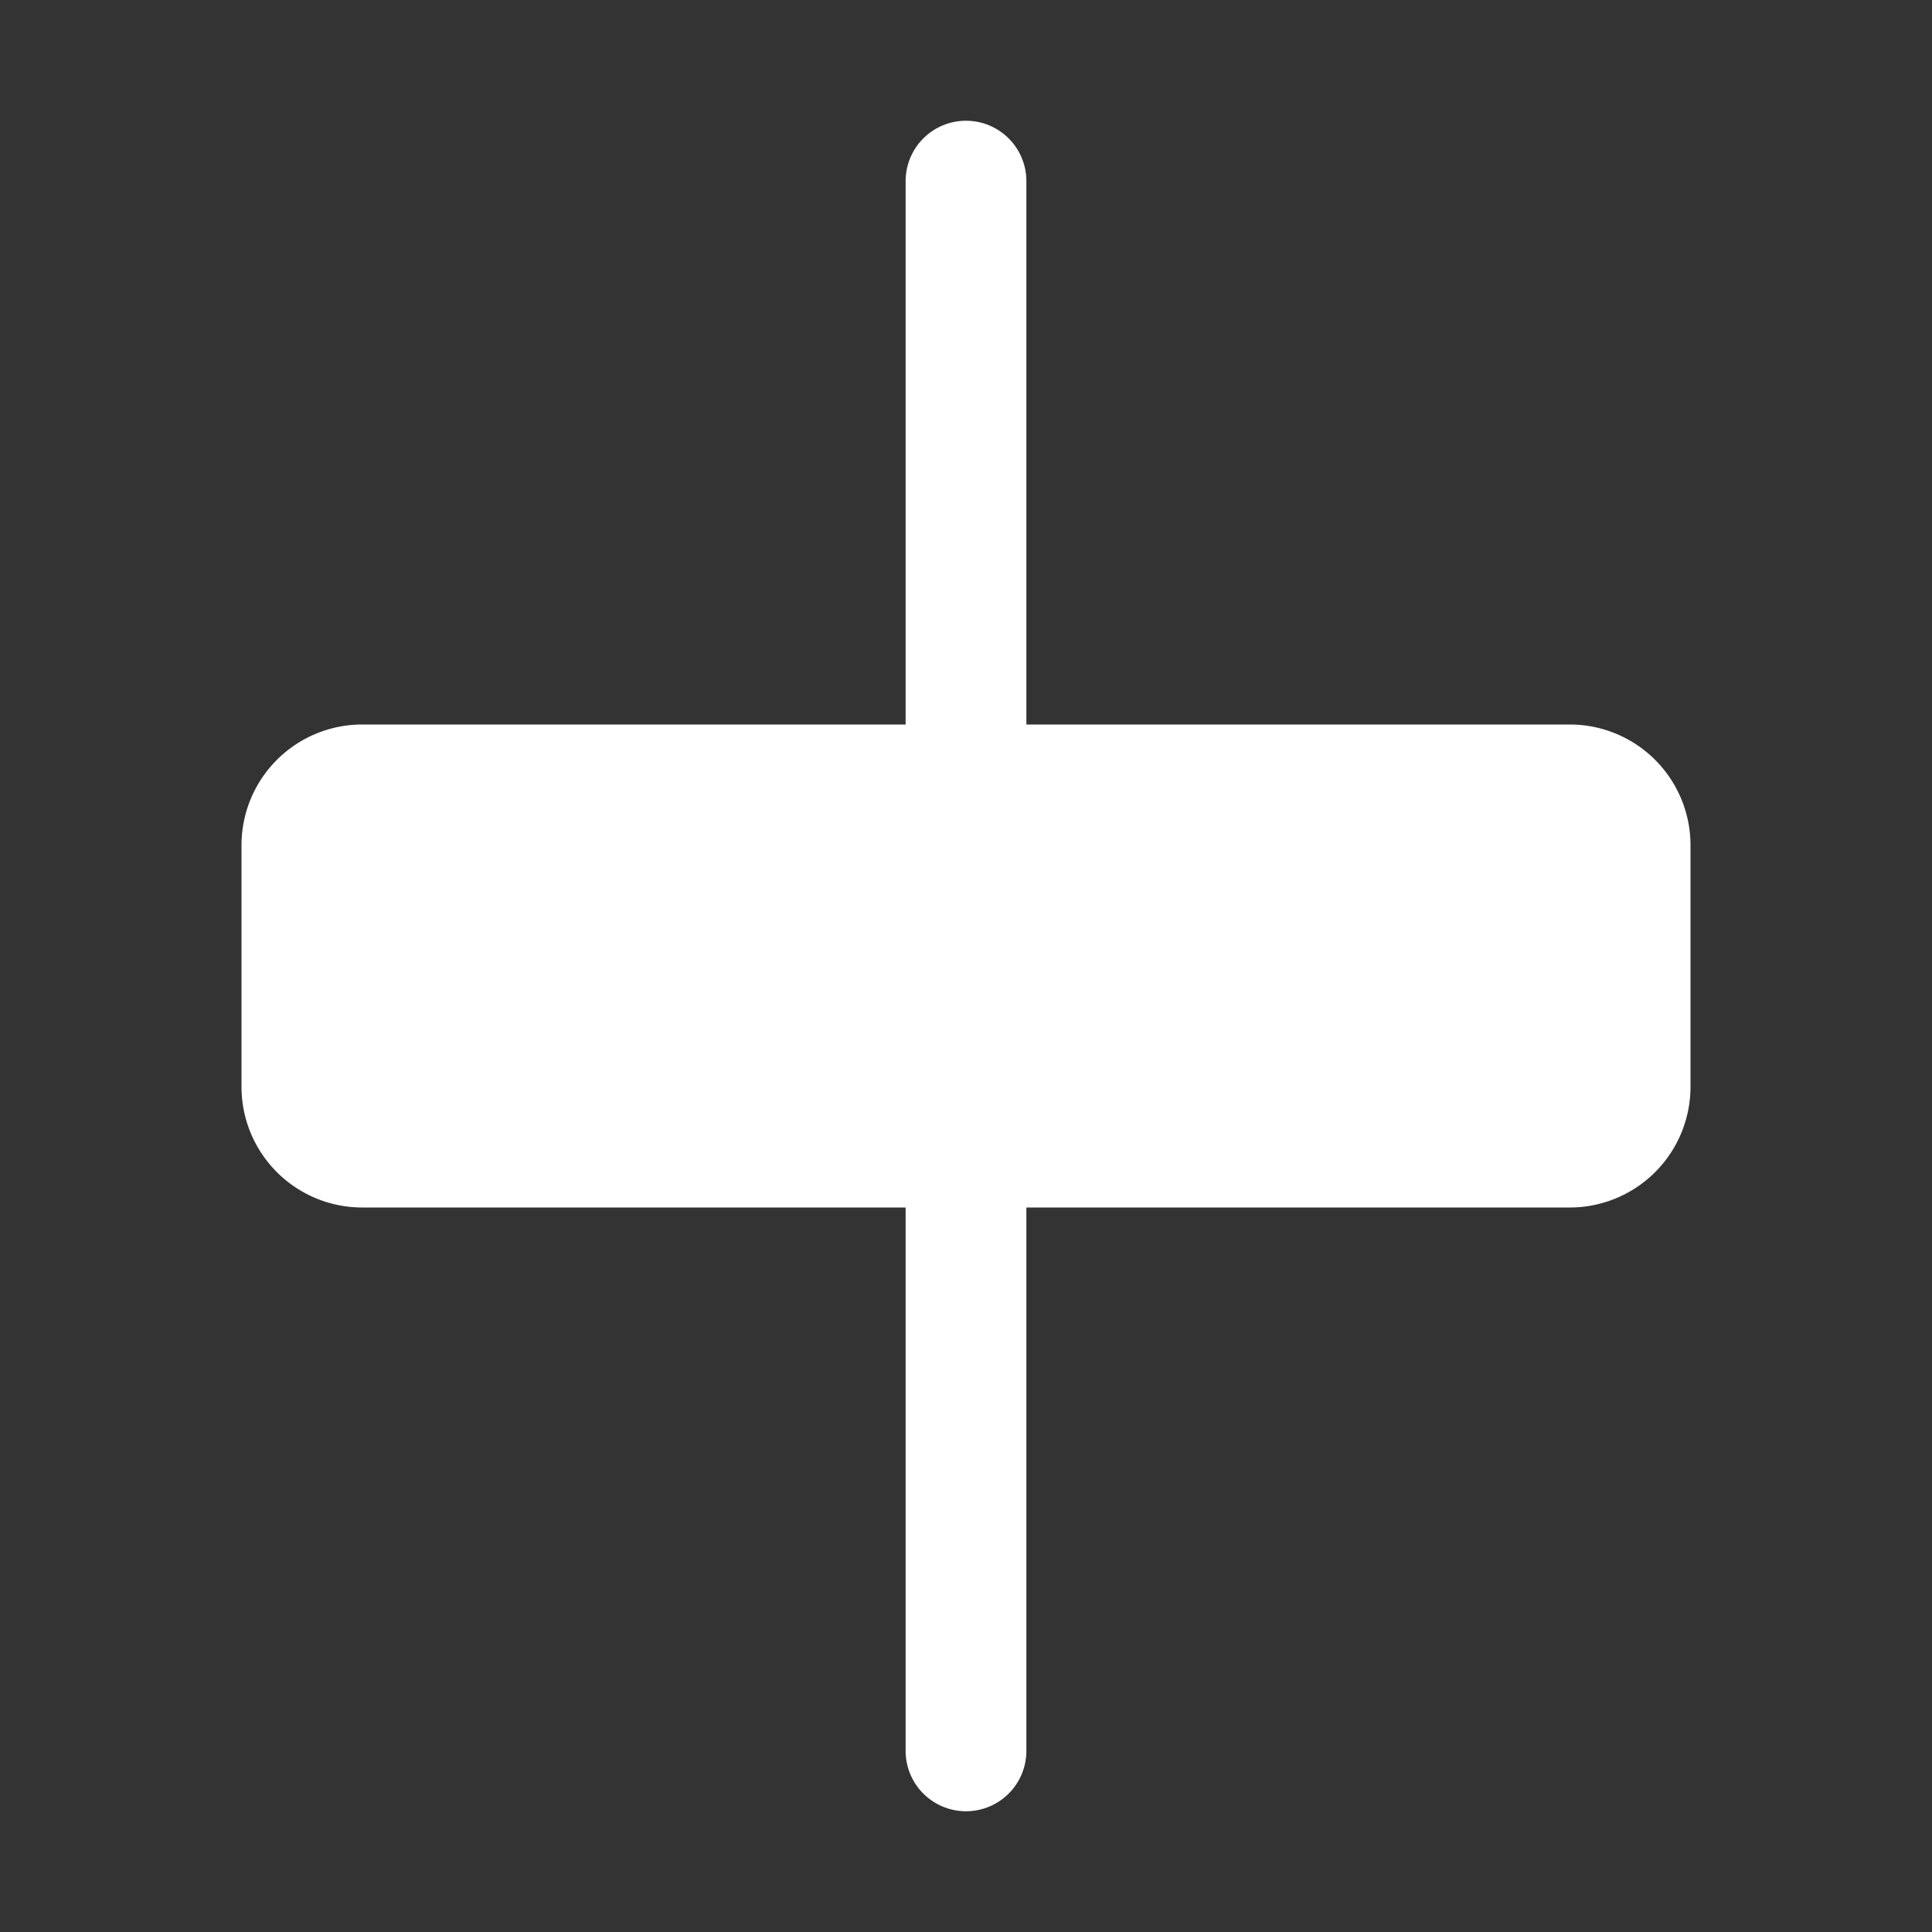 <svg xmlns="http://www.w3.org/2000/svg" width="24" height="24" fill="white" class="bi bi-align-center" viewBox="0 0 16 16">
  <rect x="0" y="0" width="16" height="16" fill="#333333" stroke="none"/>
  <path d="M8 1a.5.5 0 0 1 .5.5V6h-1V1.5A.5.5 0 0 1 8 1m0 14a.5.5 0 0 1-.5-.5V10h1v4.5a.5.5 0 0 1-.5.5M2 7a1 1 0 0 1 1-1h10a1 1 0 0 1 1 1v2a1 1 0 0 1-1 1H3a1 1 0 0 1-1-1z"/>
</svg>